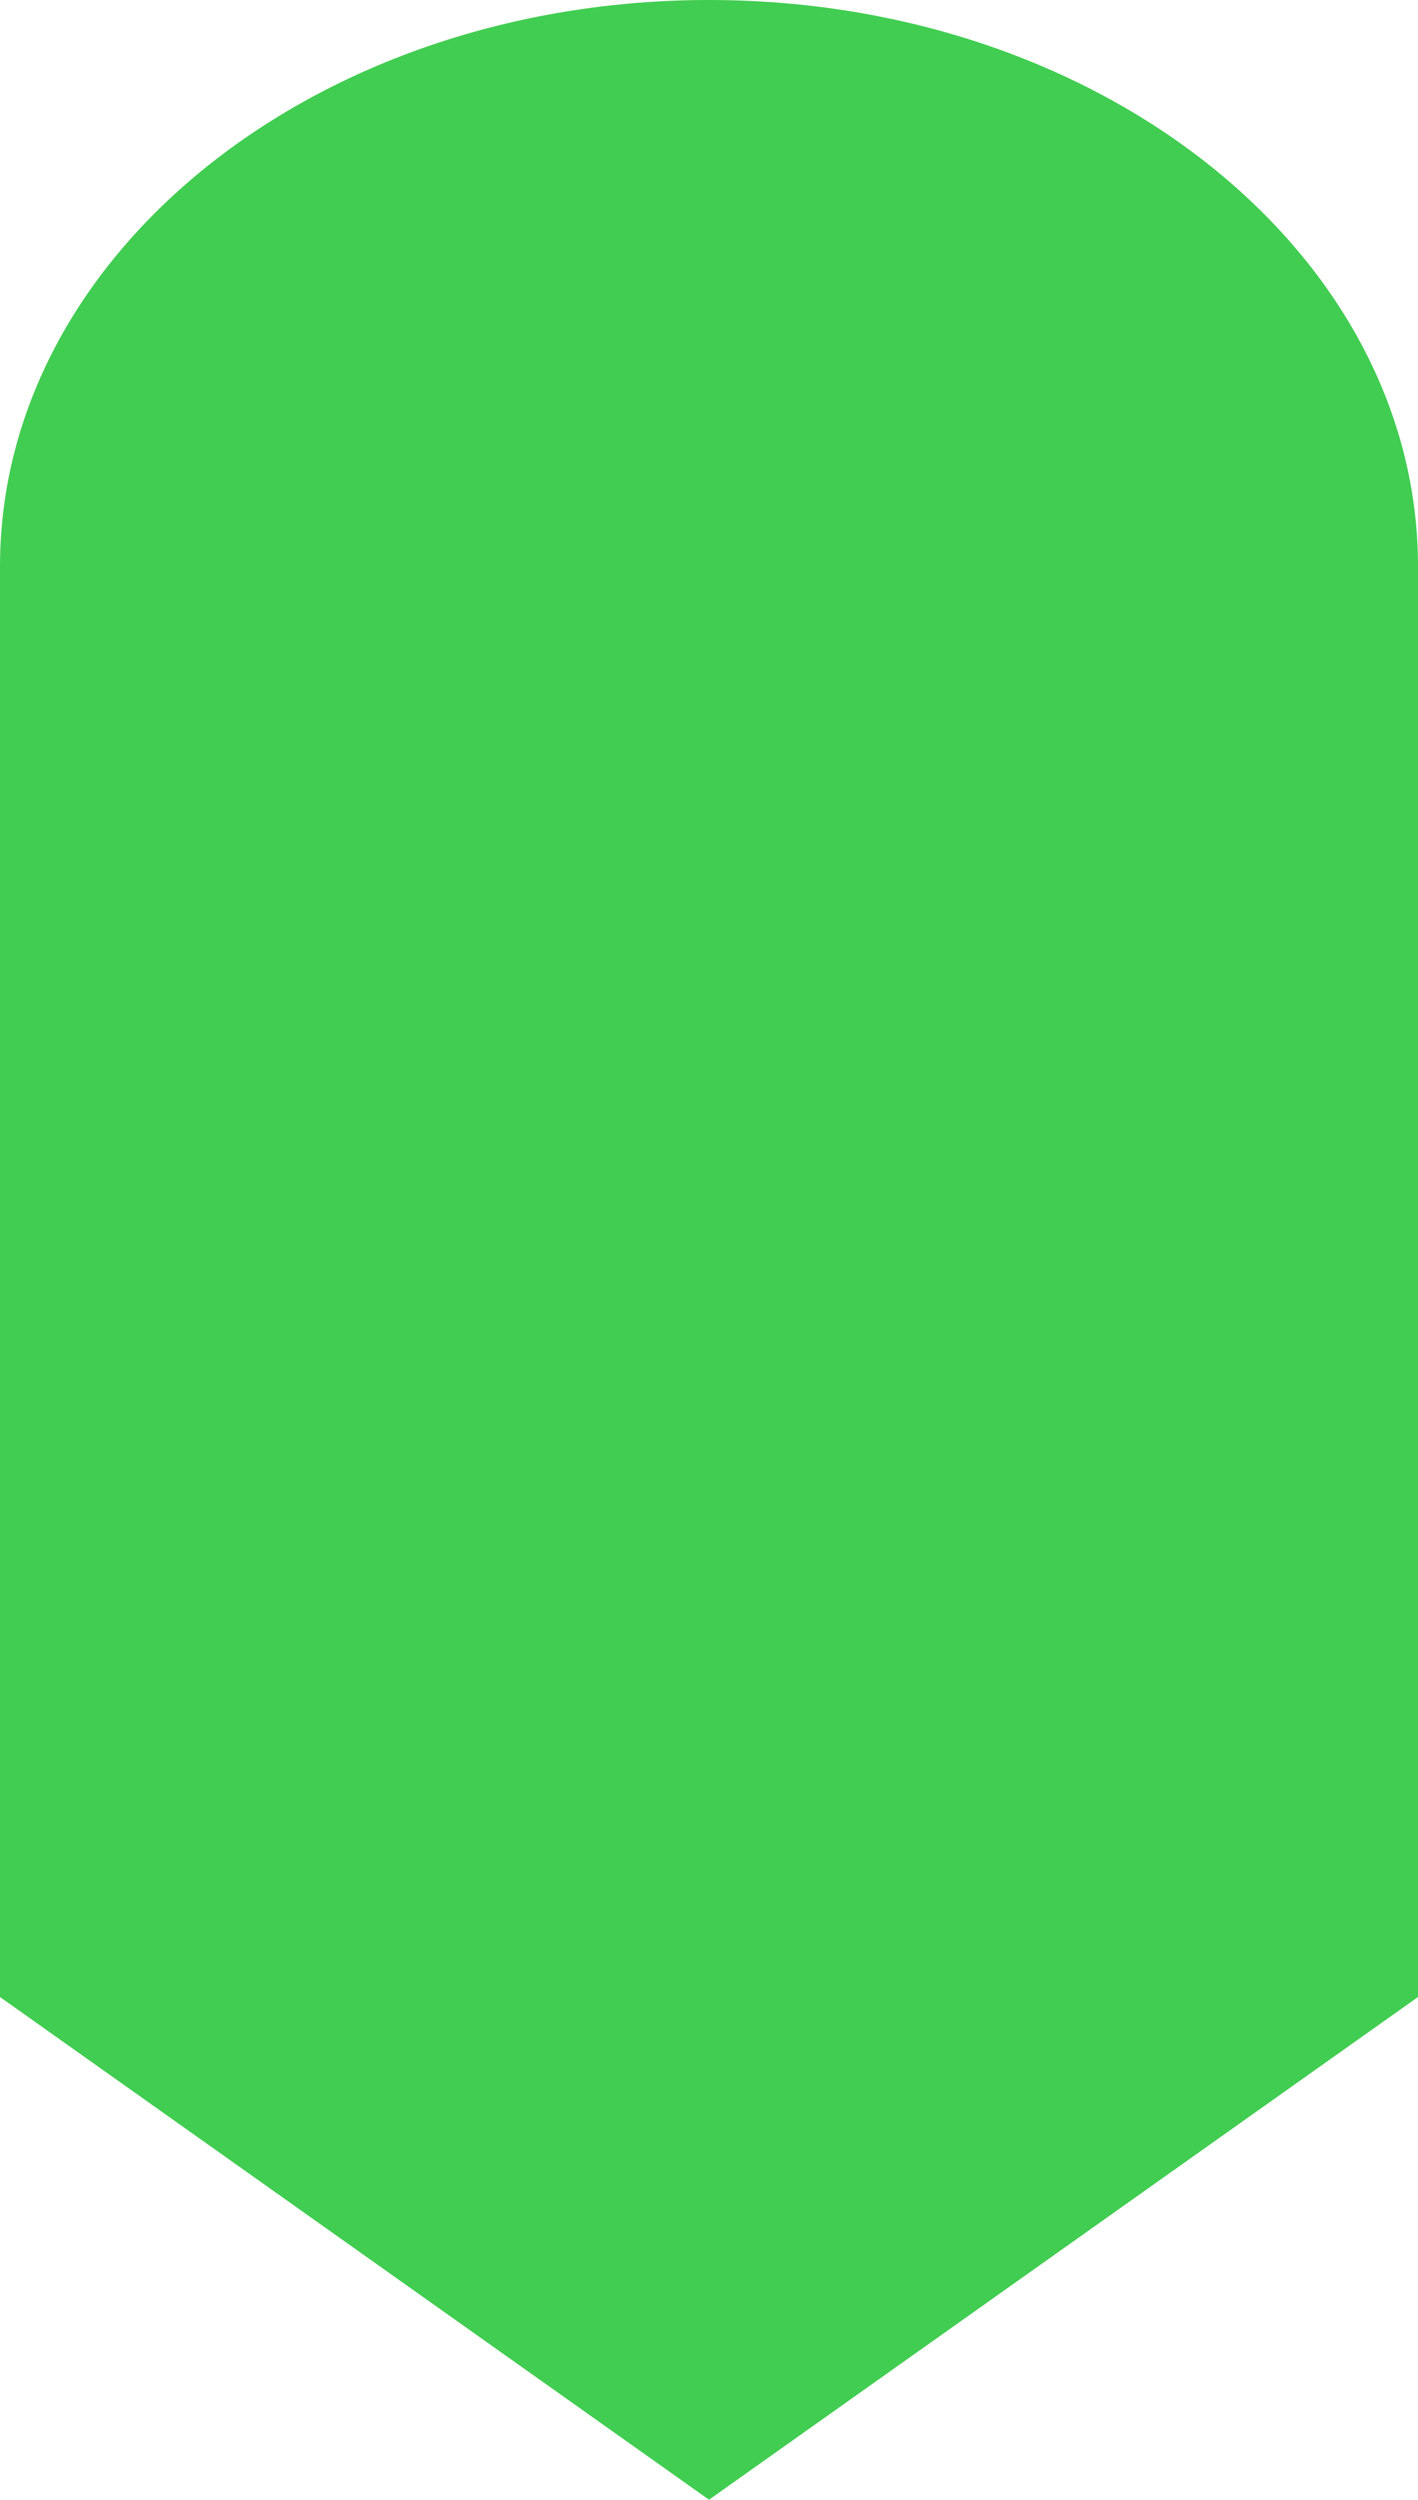 <svg xmlns="http://www.w3.org/2000/svg" width="120" height="211.418" viewBox="0 0 120 211.418">
    <path fill="#41cd51" d="M60 0c33.137 0 60 21.449 60 47.908V168.9l-60 42.518L0 168.9V47.908C0 21.449 26.863 0 60 0z"/>
</svg>
